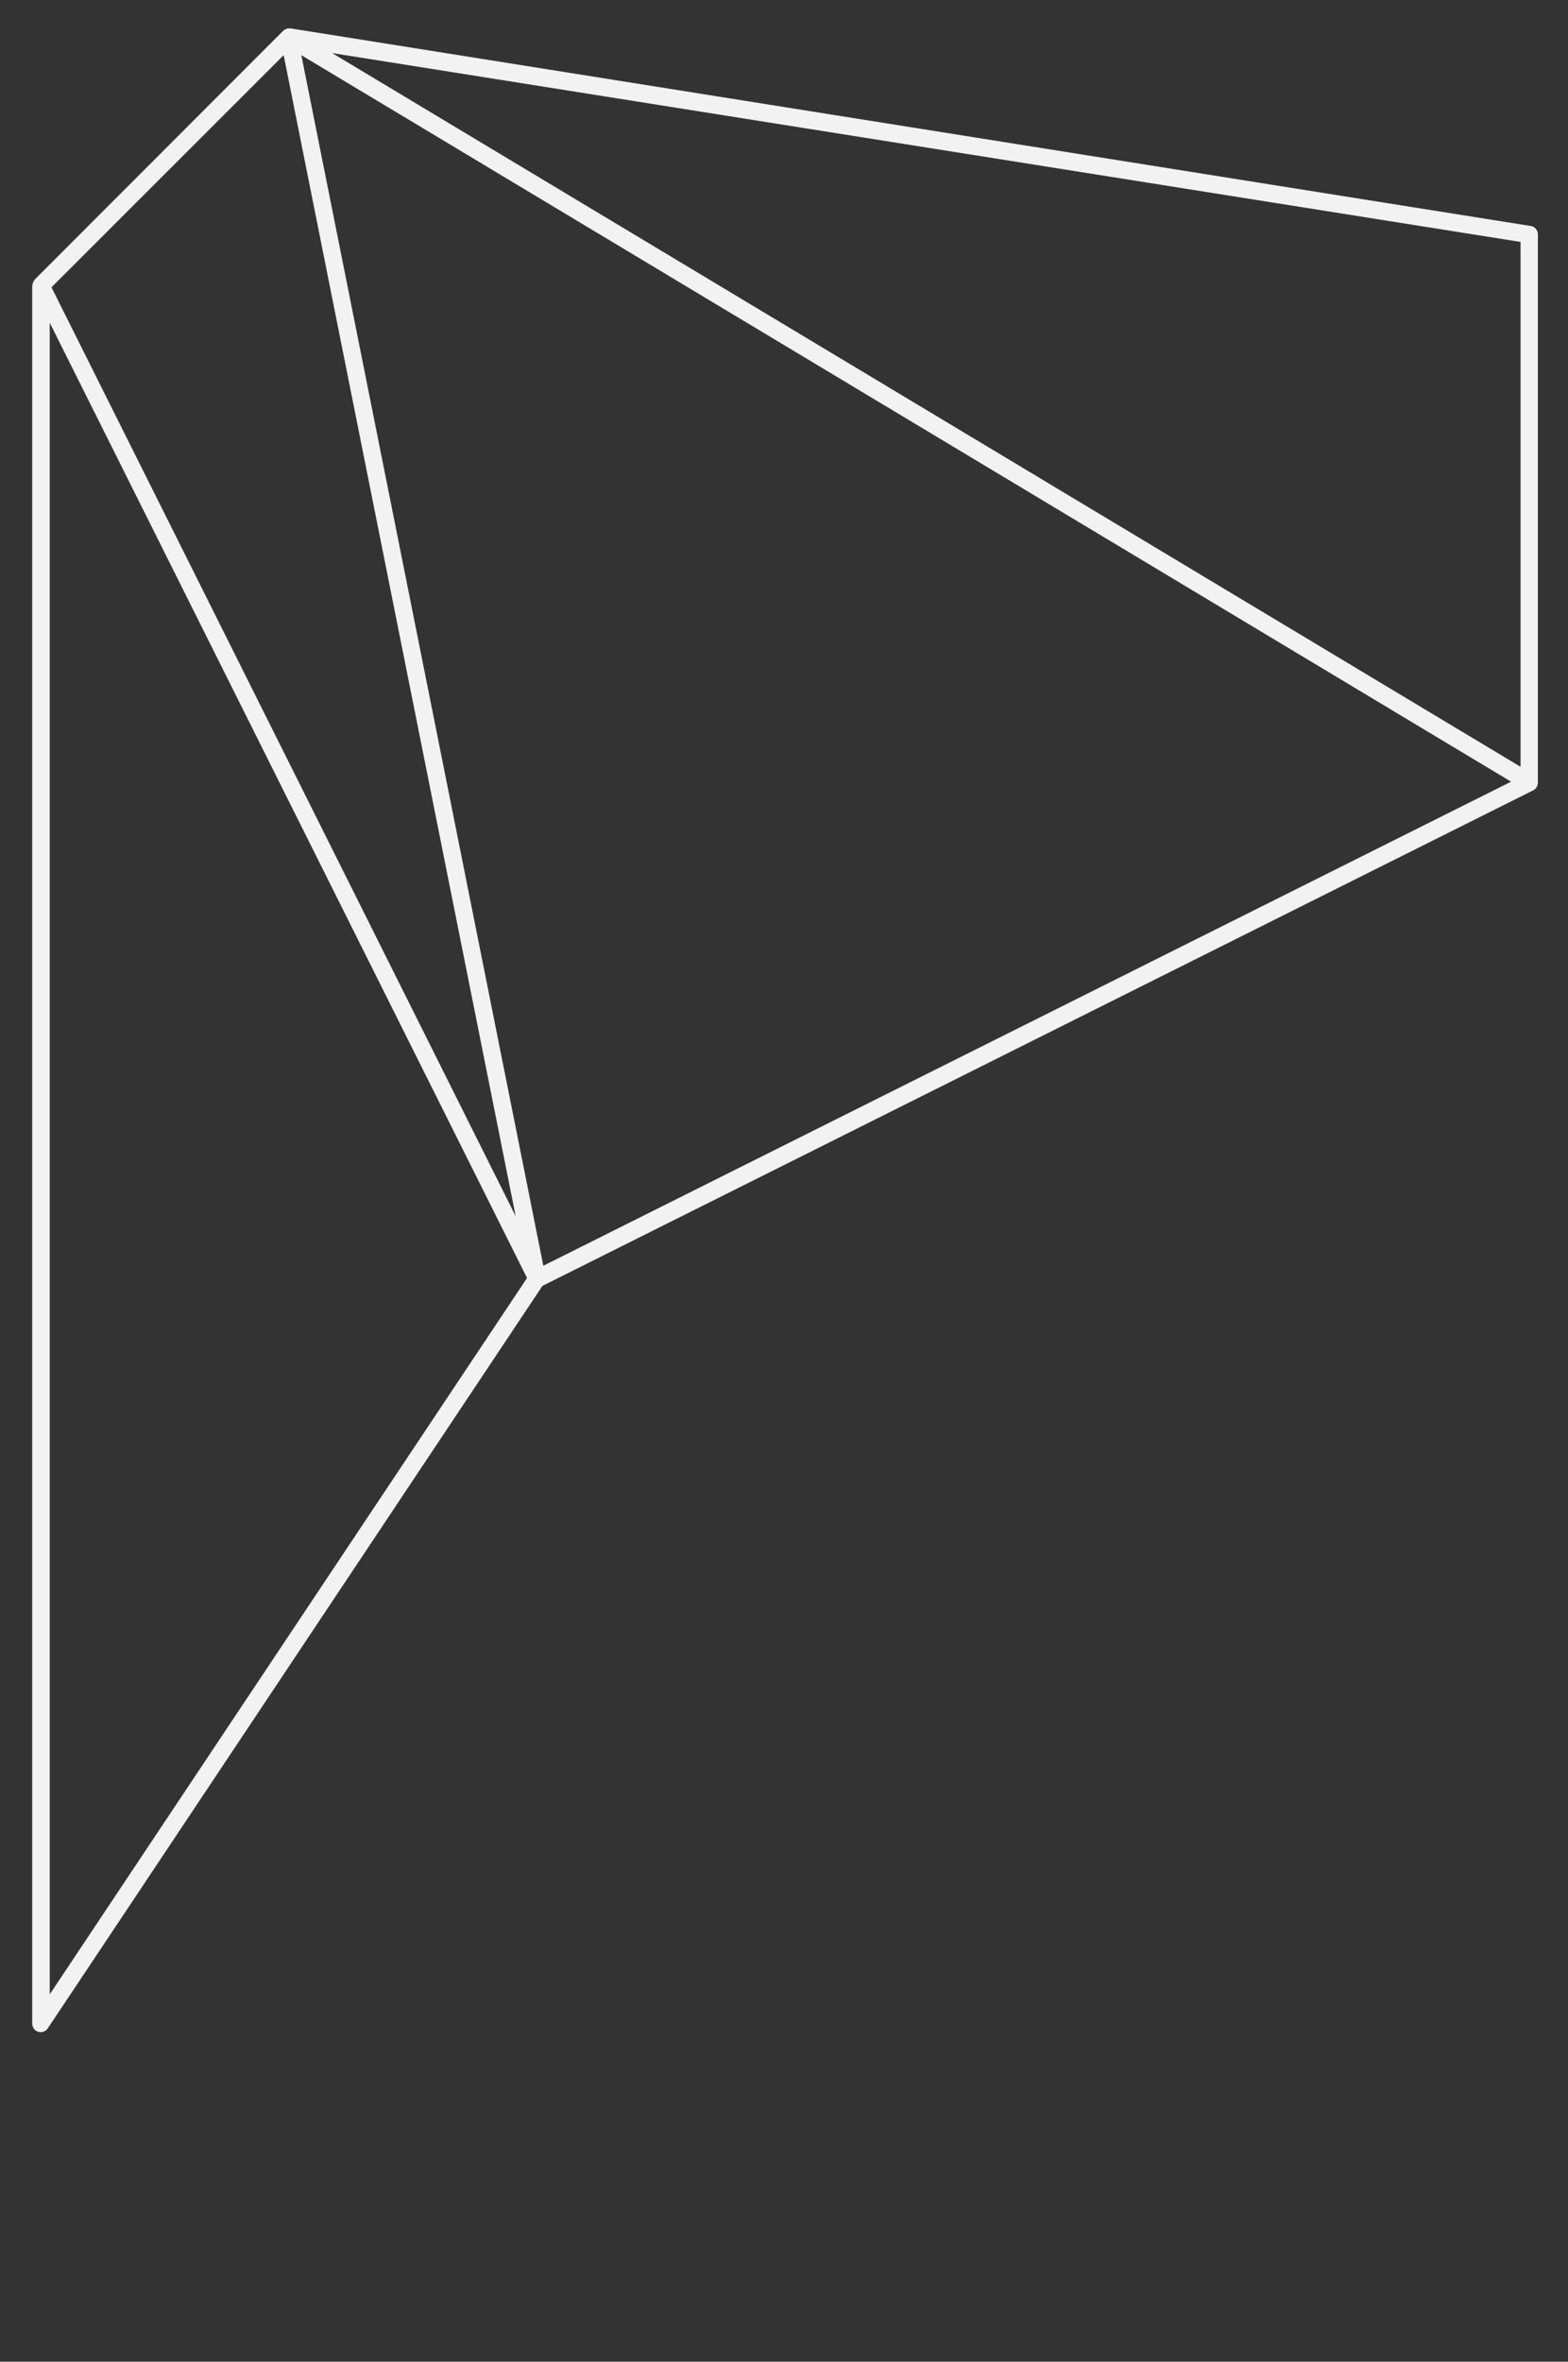 <?xml version="1.0" encoding="utf-8"?>
<!-- Generator: Adobe Illustrator 17.1.0, SVG Export Plug-In . SVG Version: 6.00 Build 0)  -->
<!DOCTYPE svg PUBLIC "-//W3C//DTD SVG 1.1//EN" "http://www.w3.org/Graphics/SVG/1.1/DTD/svg11.dtd">
<svg version="1.1" id="Warstwa_1" xmlns="http://www.w3.org/2000/svg" xmlns:xlink="http://www.w3.org/1999/xlink" x="0px" y="0px"
	 viewBox="0 0 895.5 1348.1" enable-background="new 0 0 895.5 1348.1" xml:space="preserve">
<rect x="0" y="0" width="895.5" height="1348.1" fill="#333333" stroke="none"/>
<path fill="#F2F2F2" d="M161.5,17.8l-140.9,141c-1.4,1.3-2.2,3.1-2.2,4.9v991.3c0,2.2,1.3,4.2,3.4,4.8c0.5,0.1,0.9,0.2,1.4,0.2
	c1.6,0,3.2-0.8,4.1-2.2l282.5-423.8l565.5-282.7c0.2-0.1,0.4-0.2,0.6-0.3c1.6-0.9,2.4-2.6,2.4-4.4V133.9c0-2.5-1.7-4.6-4.1-4.9
	L165.9,16.2C163.1,15.9,161.5,17.8,161.5,17.8z M162,31.5l132.5,662.7L29.4,164L162,31.5z M28.4,1138.4V184.2L301,729.5L28.4,1138.4
	z M310.3,722.5l-138.2-691l690.9,414.7L310.3,722.5z M868.4,437.7L189.7,30.3l678.7,107.8V437.7z"/>
</svg>
